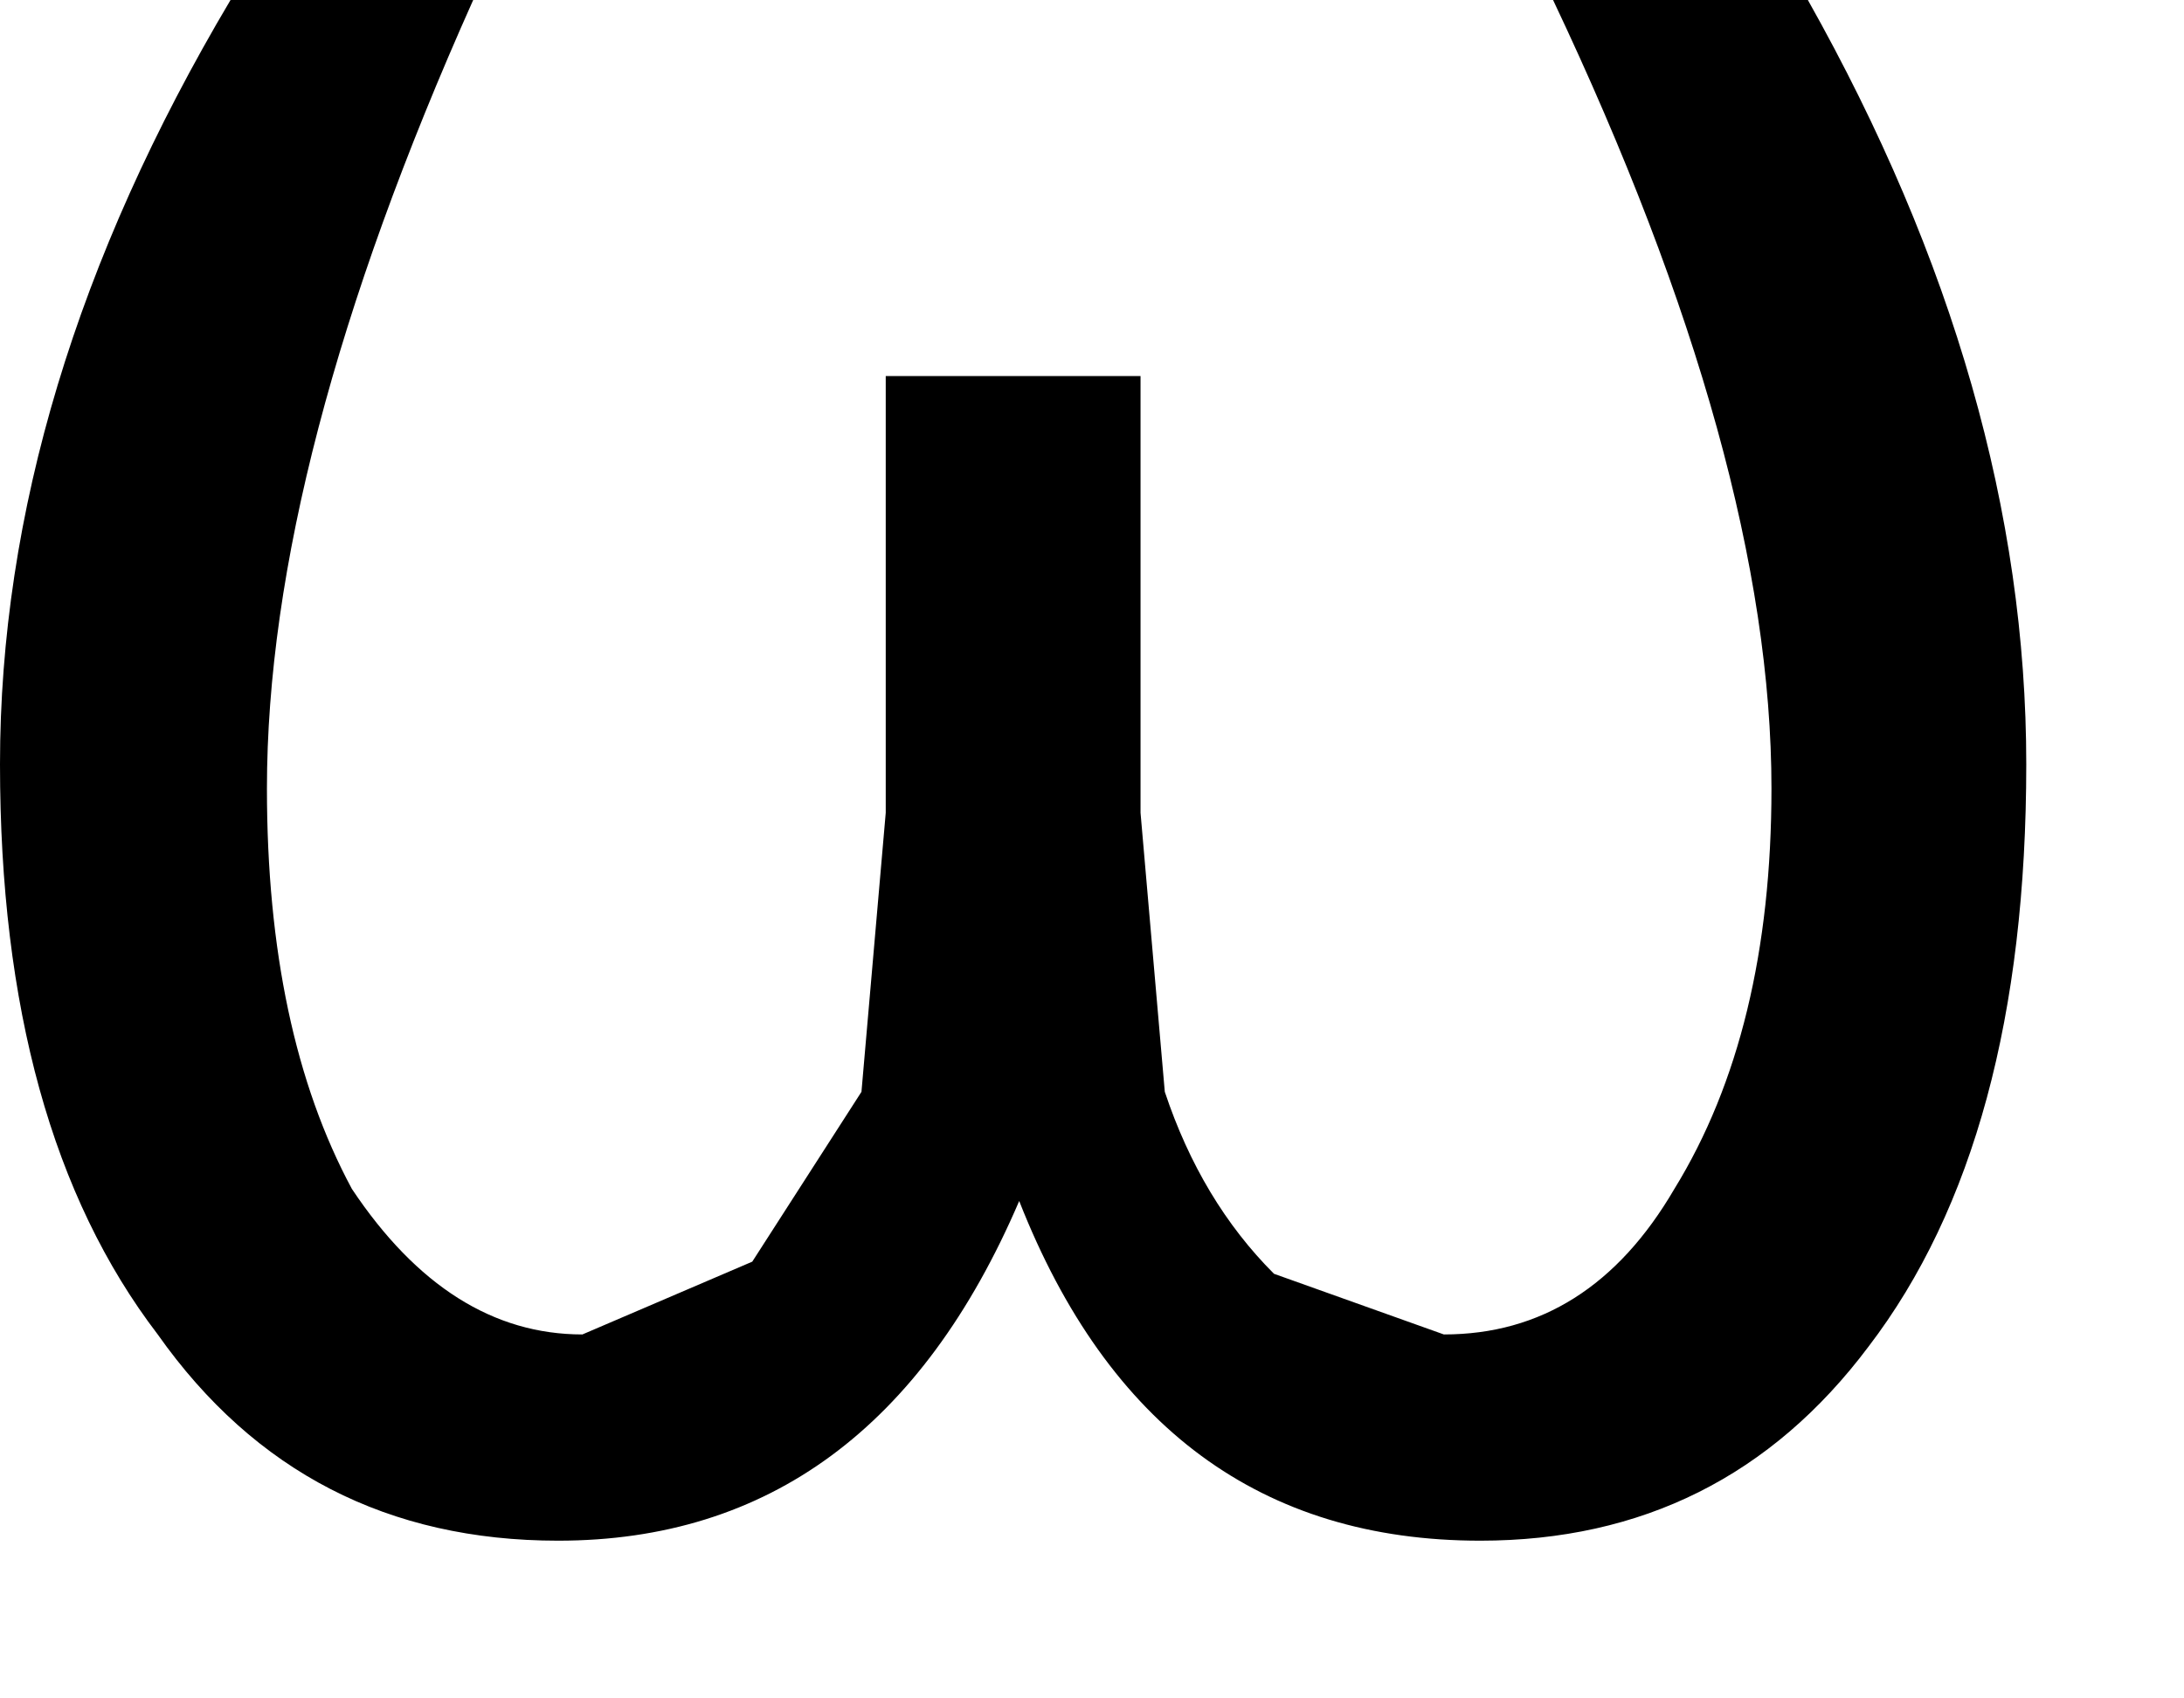 <?xml version="1.0" encoding="utf-8"?>
<svg version="1.1" id="Layer_1"
xmlns="http://www.w3.org/2000/svg"
xmlns:xlink="http://www.w3.org/1999/xlink"
xmlns:author="http://www.sothink.com"
width="9px" height="7px"
xml:space="preserve">
<g id="866" transform="matrix(1, 0, 0, 1, -25.1, -33.05)">
<path style="fill:#000000;fill-opacity:1" d="M31.5,33.05L32.55 33.05Q33.45 34.65 33.45 36.2Q33.45 37.75 32.8 38.6Q32.2 39.4 31.2 39.4Q29.85 39.4 29.3 38Q28.7 39.4 27.4 39.4Q26.35 39.4 25.75 38.55Q25.1 37.7 25.1 36.2Q25.1 34.65 26.05 33.05L27.05 33.05Q26.2 34.95 26.2 36.3Q26.2 37.3 26.55 37.95Q26.95 38.55 27.5 38.55L28.2 38.25L28.65 37.55L28.75 36.4L28.75 34.6L29.8 34.6L29.8 36.4L29.9 37.55Q30.05 38 30.35 38.3L31.05 38.55Q31.65 38.55 32 37.95Q32.4 37.3 32.4 36.3Q32.4 34.95 31.5 33.05" />
</g>
</svg>
